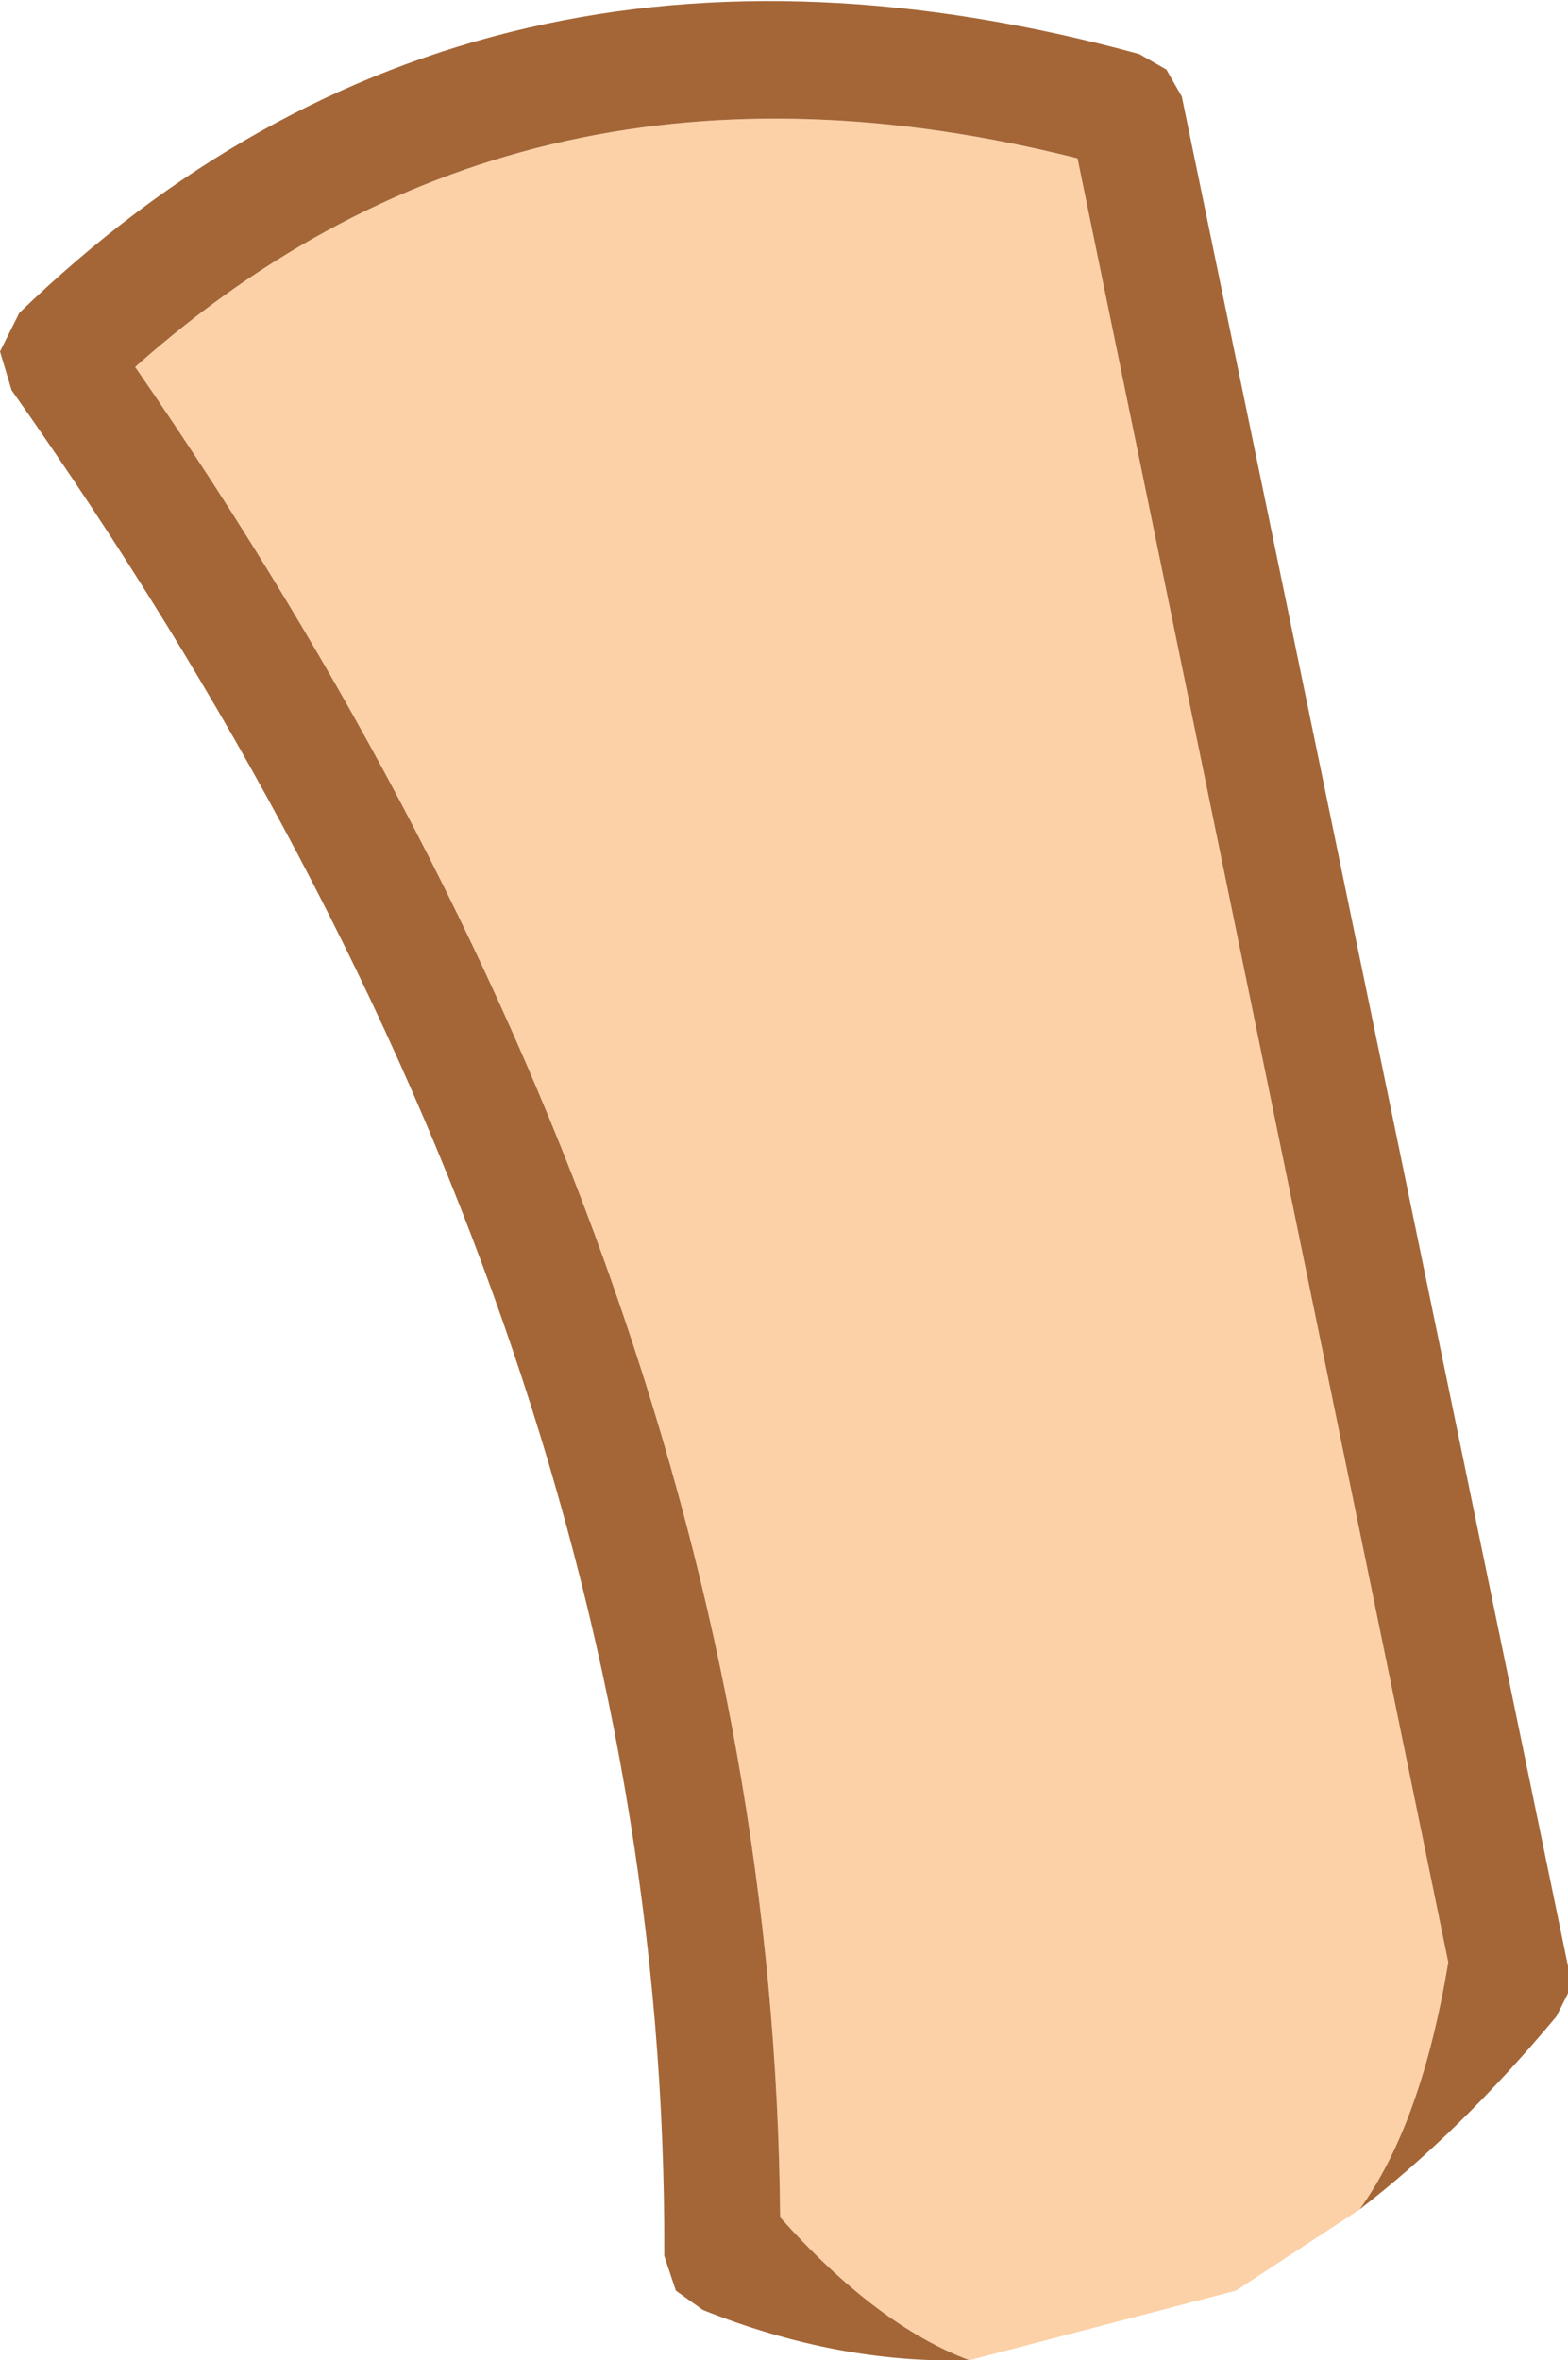 <?xml version="1.0" encoding="UTF-8" standalone="no"?>
<svg xmlns:ffdec="https://www.free-decompiler.com/flash" xmlns:xlink="http://www.w3.org/1999/xlink" ffdec:objectType="shape" height="30.55px" width="20.3px" xmlns="http://www.w3.org/2000/svg">
  <g transform="matrix(1.0, 0.0, 0.0, 1.0, 10.1, 29.1)">
    <path d="M2.45 1.45 Q1.25 1.0 0.0 -0.4 -0.1 -12.4 -8.35 -24.35 -3.3 -28.85 3.85 -27.05 L8.65 -3.7 Q8.3 -1.6 7.5 -0.5 L5.9 0.55 2.45 1.45" fill="#fcd1a7" fill-rule="evenodd" stroke="none"/>
    <path d="M2.45 1.45 Q0.75 1.5 -1.0 0.8 L-1.35 0.55 -1.5 0.1 Q-1.45 -12.0 -9.95 -24.05 L-10.1 -24.55 -9.85 -25.05 Q-3.95 -30.75 4.65 -28.4 L5.0 -28.2 5.2 -27.85 10.2 -3.65 10.2 -3.3 10.05 -3.0 Q8.8 -1.5 7.5 -0.5 8.3 -1.6 8.65 -3.7 L3.85 -27.05 Q-3.3 -28.85 -8.35 -24.35 -0.1 -12.4 0.0 -0.4 1.25 1.0 2.45 1.45" fill="#a46637" fill-rule="evenodd" stroke="none"/>
  </g>
</svg>
